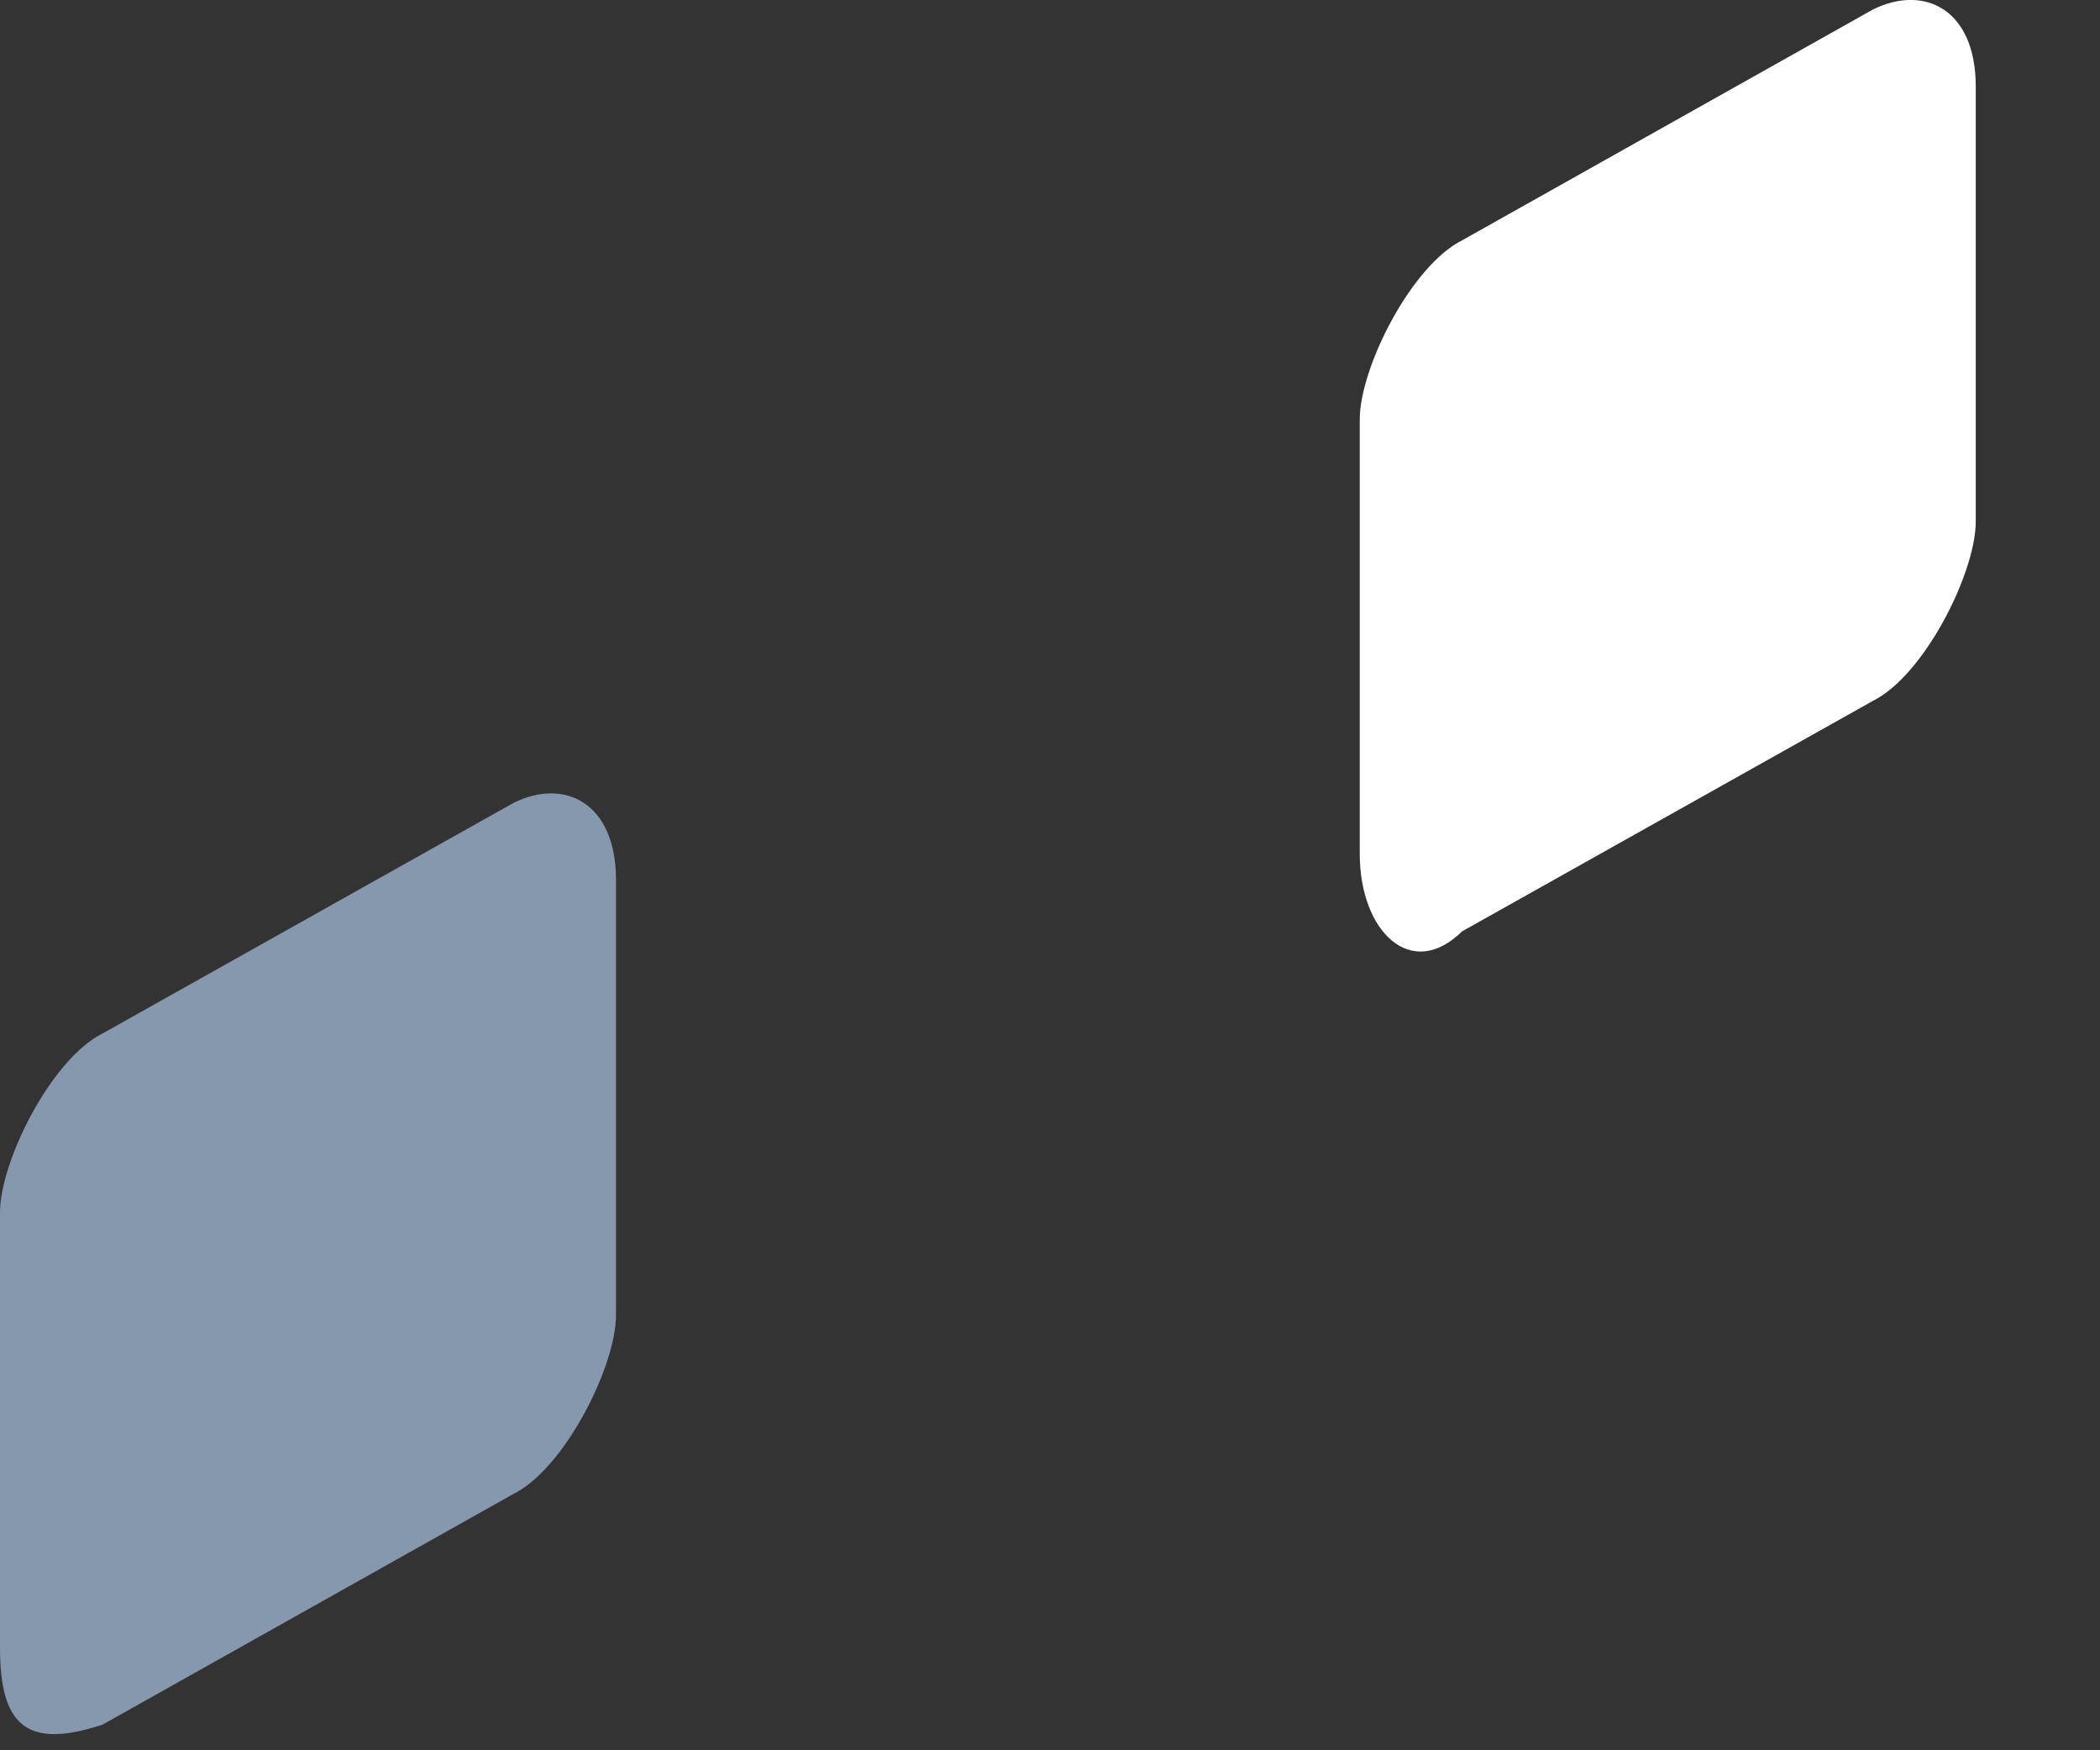 <svg xmlns="http://www.w3.org/2000/svg" fill="none" viewBox="0 0 12 10">
  <rect x="0" y="0" width="12" height="10" fill="#333333" stroke="none"/>
  <path d="M.587 9.853l2.346-1.317c.294-.146.587-.73.587-1.023V5.026c0-.438-.293-.585-.587-.438L.587 5.904C.293 6.05 0 6.635 0 6.928v2.486c0 .439.147.585.587.439z" fill="#8598AD"/>
  <path d="M8.357 5.32l2.346-1.316c.294-.147.587-.732.587-1.024V.494c0-.44-.293-.585-.587-.44L8.357 1.372c-.294.146-.587.731-.587 1.024V4.88c0 .439.293.731.587.439z" fill="#fff"/>
</svg>
